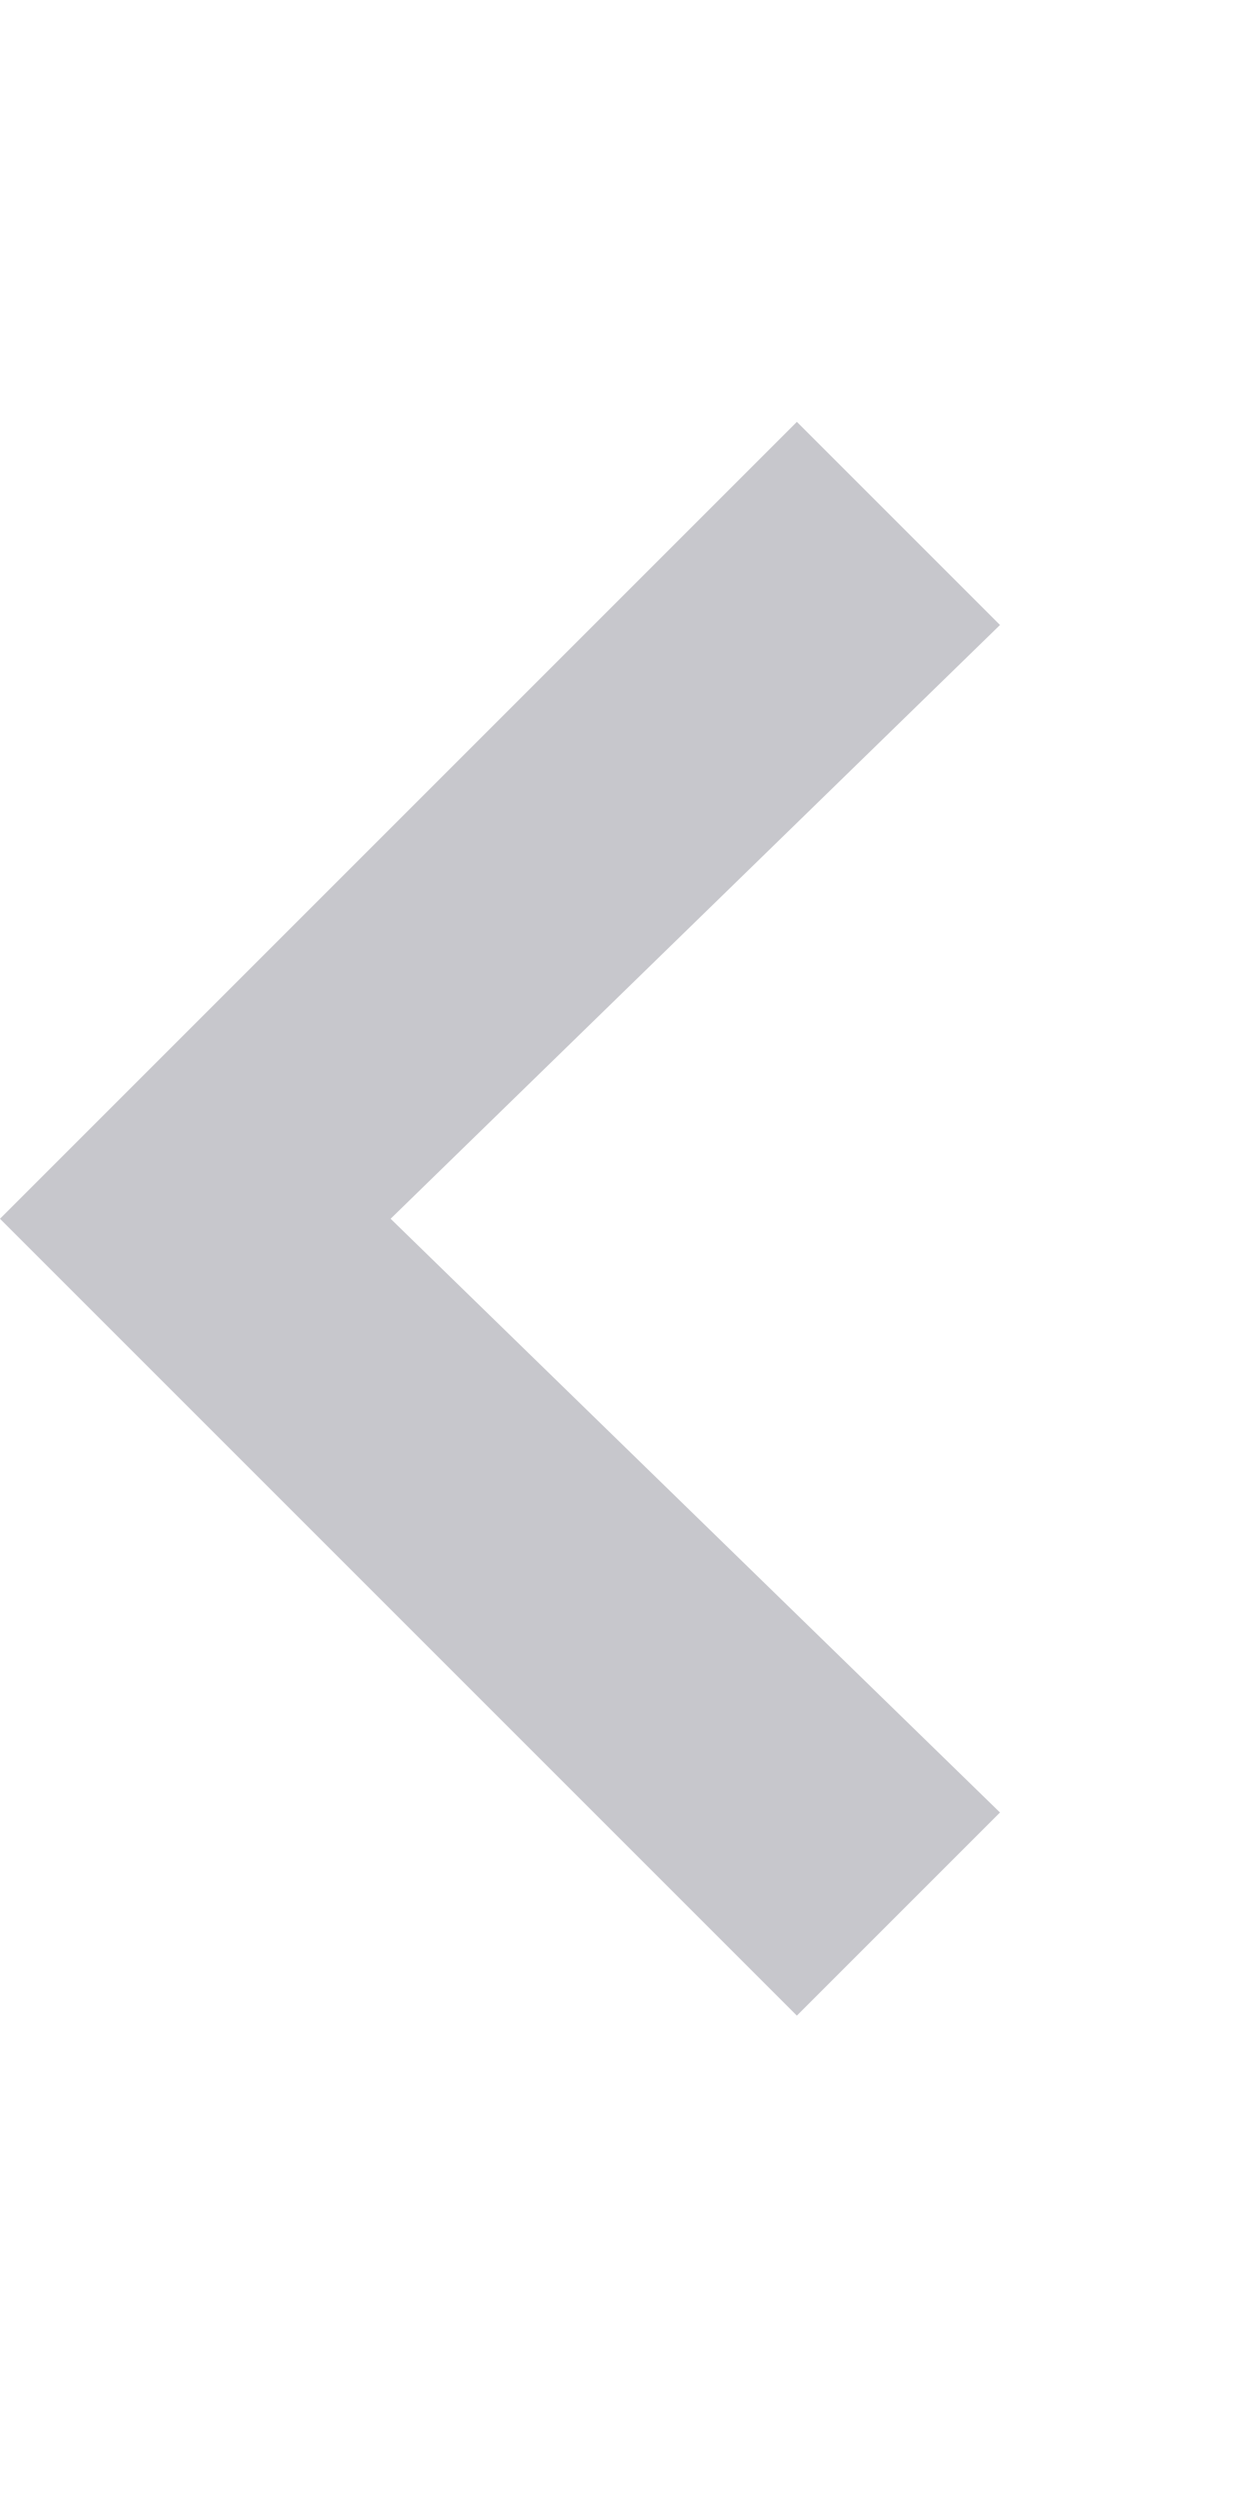 <svg xmlns='http://www.w3.org/2000/svg' viewBox='0 0 60 120'>
  <path d='m60 61.5-38.25 38.25-9.75-9.75 29.25-28.5-29.25-28.5 9.75-9.75z' fill='#c7c7cc' transform='translate(60,120) rotate(180)'/>
</svg>
